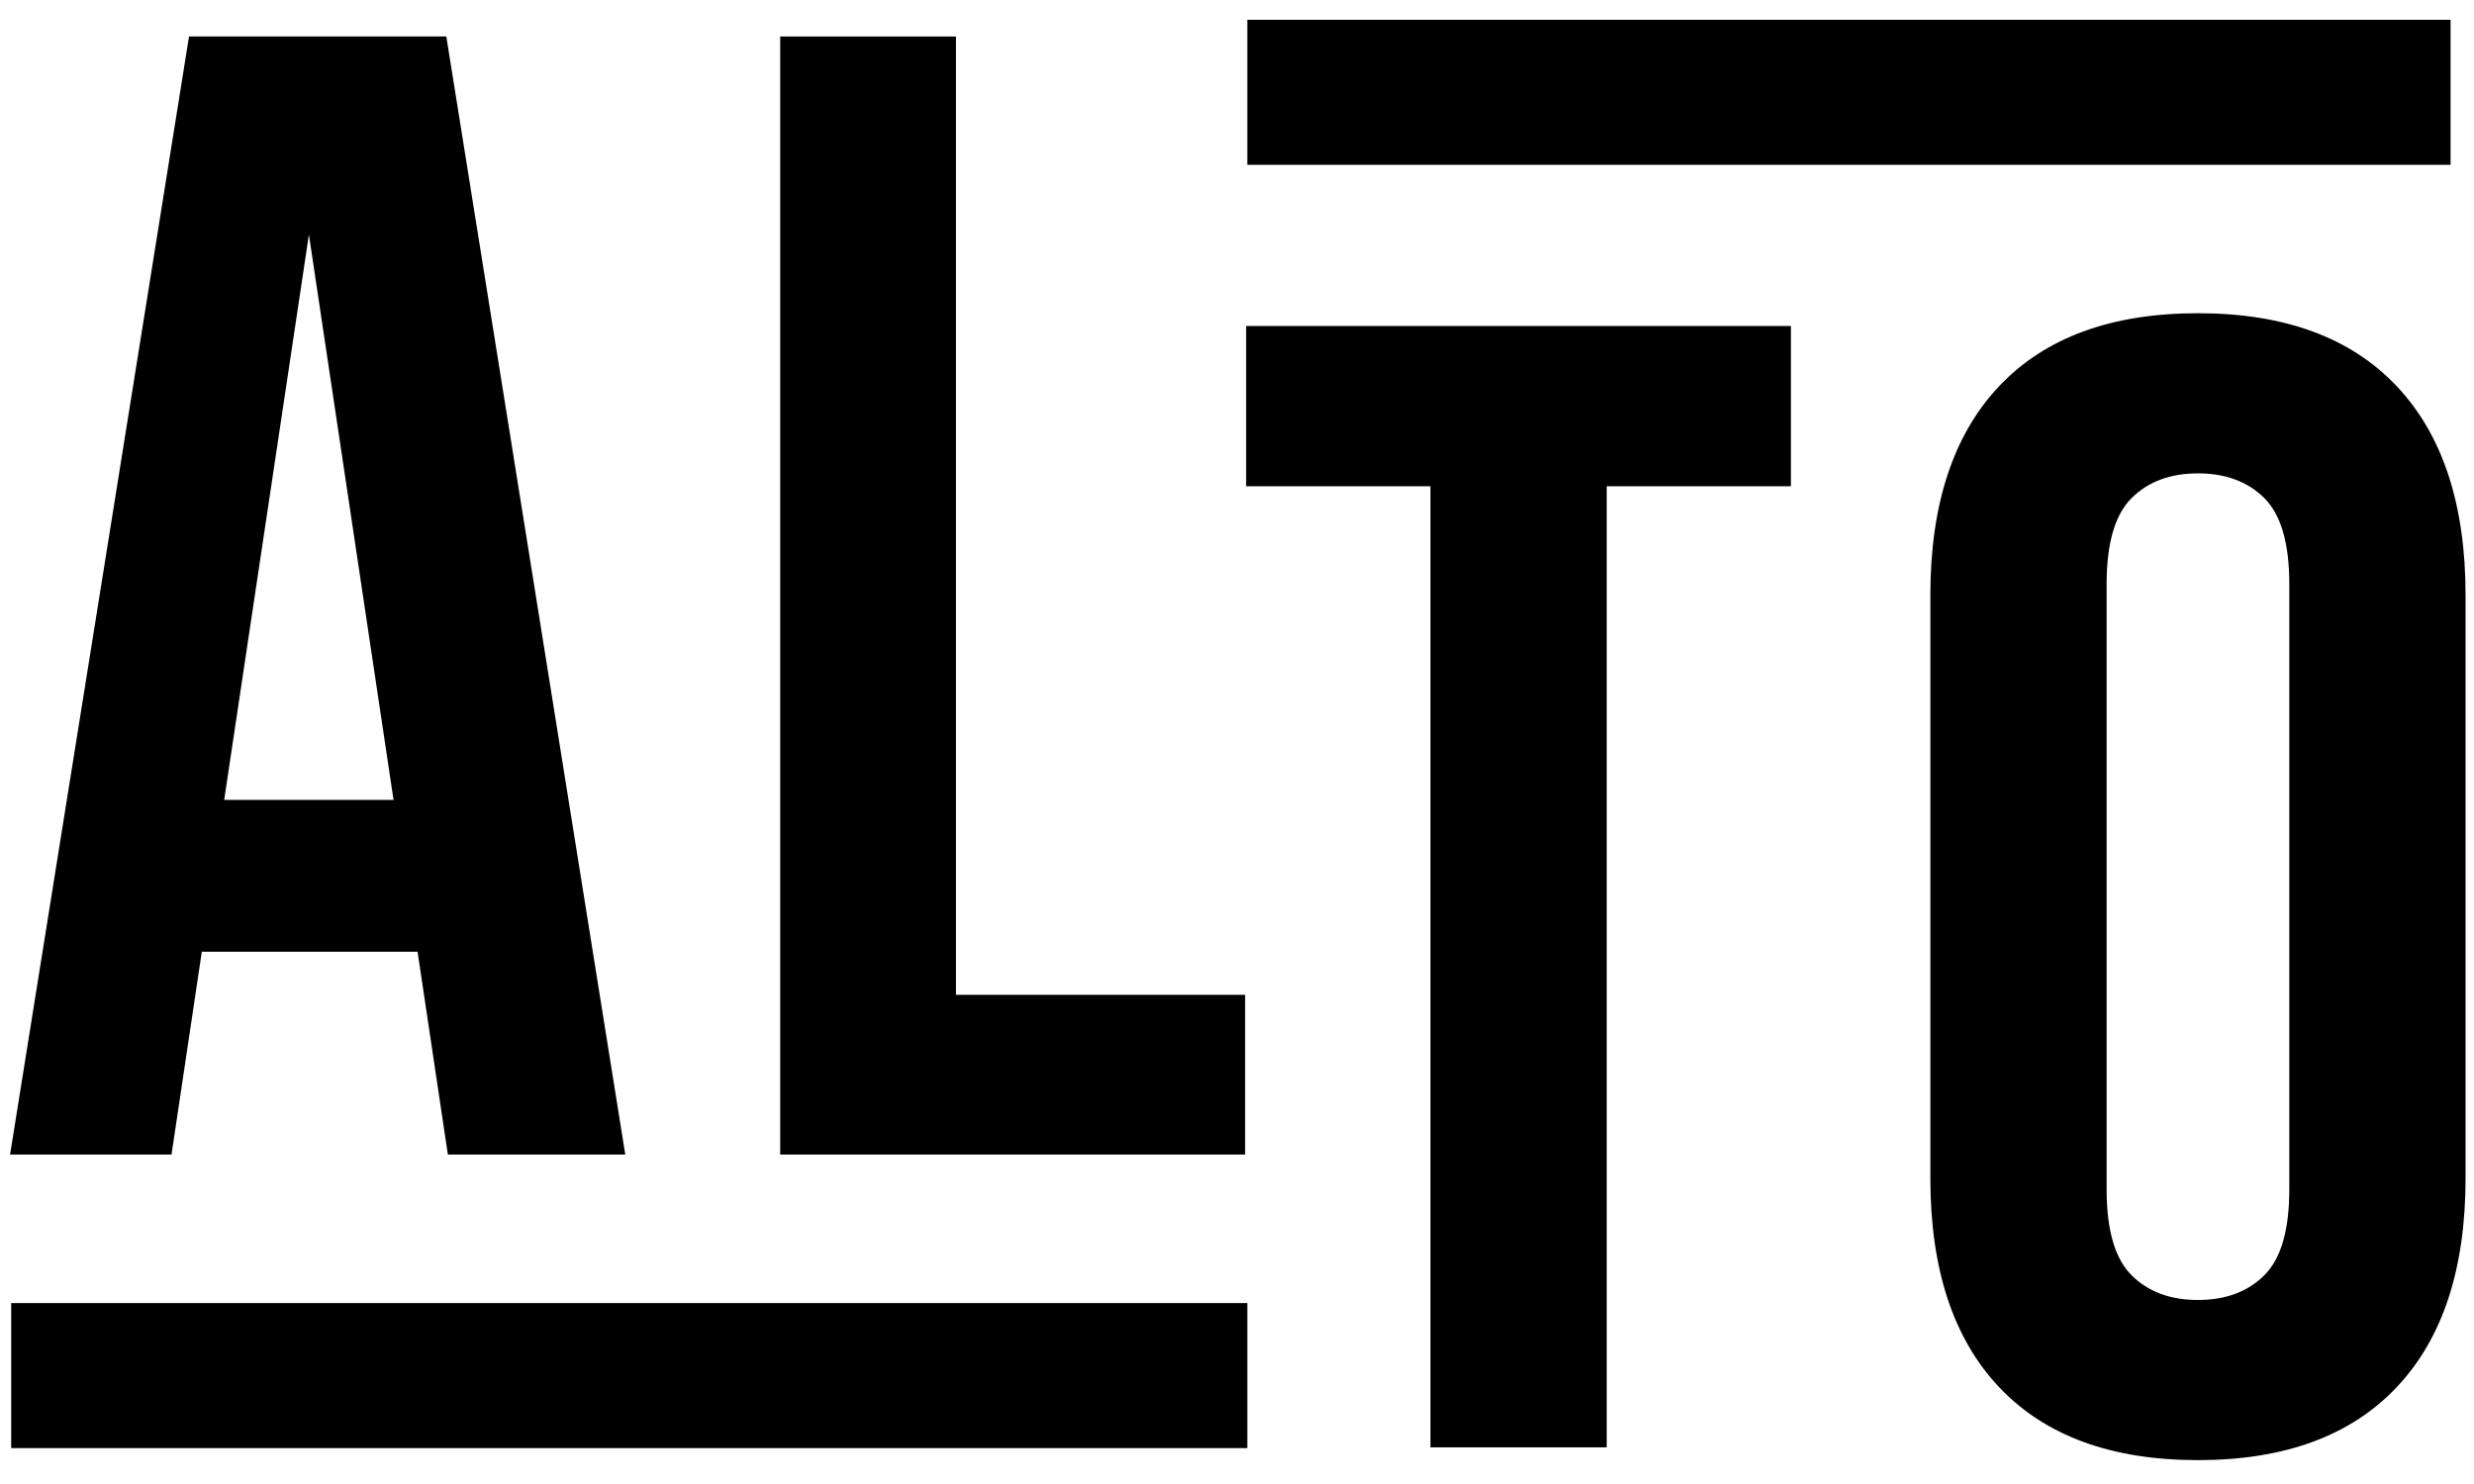 <svg xmlns="http://www.w3.org/2000/svg" xmlns:xlink="http://www.w3.org/1999/xlink" width="500" zoomAndPan="magnify" viewBox="0 0 375 225" height="300" preserveAspectRatio="xMidYMid meet" version="1.0"><defs><g/><clipPath id="710a68a8ba"><path d="M 1.695 197.57 L 189.062 197.57 L 189.062 219.562 L 1.695 219.562 Z M 1.695 197.57 " clip-rule="nonzero"/></clipPath><clipPath id="e28a42cde2"><path d="M 189.062 2.996 L 371.477 2.996 L 371.477 24.992 L 189.062 24.992 Z M 189.062 2.996 " clip-rule="nonzero"/></clipPath></defs><g fill="#000000" fill-opacity="1"><g transform="translate(-1.129, 175.05)"><g><path d="M 95.906 0 L 69.016 0 L 64.422 -30.75 L 31.719 -30.75 L 27.125 0 L 2.656 0 L 29.781 -169.516 L 68.781 -169.516 Z M 35.109 -53.766 L 60.781 -53.766 L 47.953 -139.484 Z M 35.109 -53.766 "/></g></g></g><g fill="#000000" fill-opacity="1"><g transform="translate(108.572, 175.05)"><g><path d="M 9.688 -169.516 L 36.328 -169.516 L 36.328 -24.219 L 80.156 -24.219 L 80.156 0 L 9.688 0 Z M 9.688 -169.516 "/></g></g></g><g fill="#000000" fill-opacity="1"><g transform="translate(186.461, 219.443)"><g><path d="M 2.422 -170.016 L 85 -170.016 L 85 -145.719 L 57.078 -145.719 L 57.078 0 L 30.359 0 L 30.359 -145.719 L 2.422 -145.719 Z M 2.422 -170.016 "/></g></g></g><g fill="#000000" fill-opacity="1"><g transform="translate(285.065, 219.443)"><g><path d="M 34.25 -39.109 C 34.25 -32.953 35.504 -28.617 38.016 -26.109 C 40.523 -23.598 43.883 -22.344 48.094 -22.344 C 52.301 -22.344 55.66 -23.598 58.172 -26.109 C 60.68 -28.617 61.938 -32.953 61.938 -39.109 L 61.938 -130.906 C 61.938 -137.062 60.68 -141.395 58.172 -143.906 C 55.66 -146.414 52.301 -147.672 48.094 -147.672 C 43.883 -147.672 40.523 -146.414 38.016 -143.906 C 35.504 -141.395 34.25 -137.062 34.25 -130.906 Z M 7.531 -129.203 C 7.531 -142.973 11.008 -153.539 17.969 -160.906 C 24.938 -168.27 34.977 -171.953 48.094 -171.953 C 61.207 -171.953 71.242 -168.27 78.203 -160.906 C 85.172 -153.539 88.656 -142.973 88.656 -129.203 L 88.656 -40.797 C 88.656 -27.035 85.172 -16.473 78.203 -9.109 C 71.242 -1.742 61.207 1.938 48.094 1.938 C 34.977 1.938 24.938 -1.742 17.969 -9.109 C 11.008 -16.473 7.531 -27.035 7.531 -40.797 Z M 7.531 -129.203 "/></g></g></g><g clip-path="url(#710a68a8ba)"><path fill="#000000" d="M 1.695 197.57 L 189.066 197.57 L 189.066 219.562 L 1.695 219.562 Z M 1.695 197.57 " fill-opacity="1" fill-rule="nonzero"/></g><g clip-path="url(#e28a42cde2)"><path fill="#000000" d="M 189.062 2.996 L 371.449 2.996 L 371.449 24.992 L 189.062 24.992 Z M 189.062 2.996 " fill-opacity="1" fill-rule="nonzero"/></g></svg>
